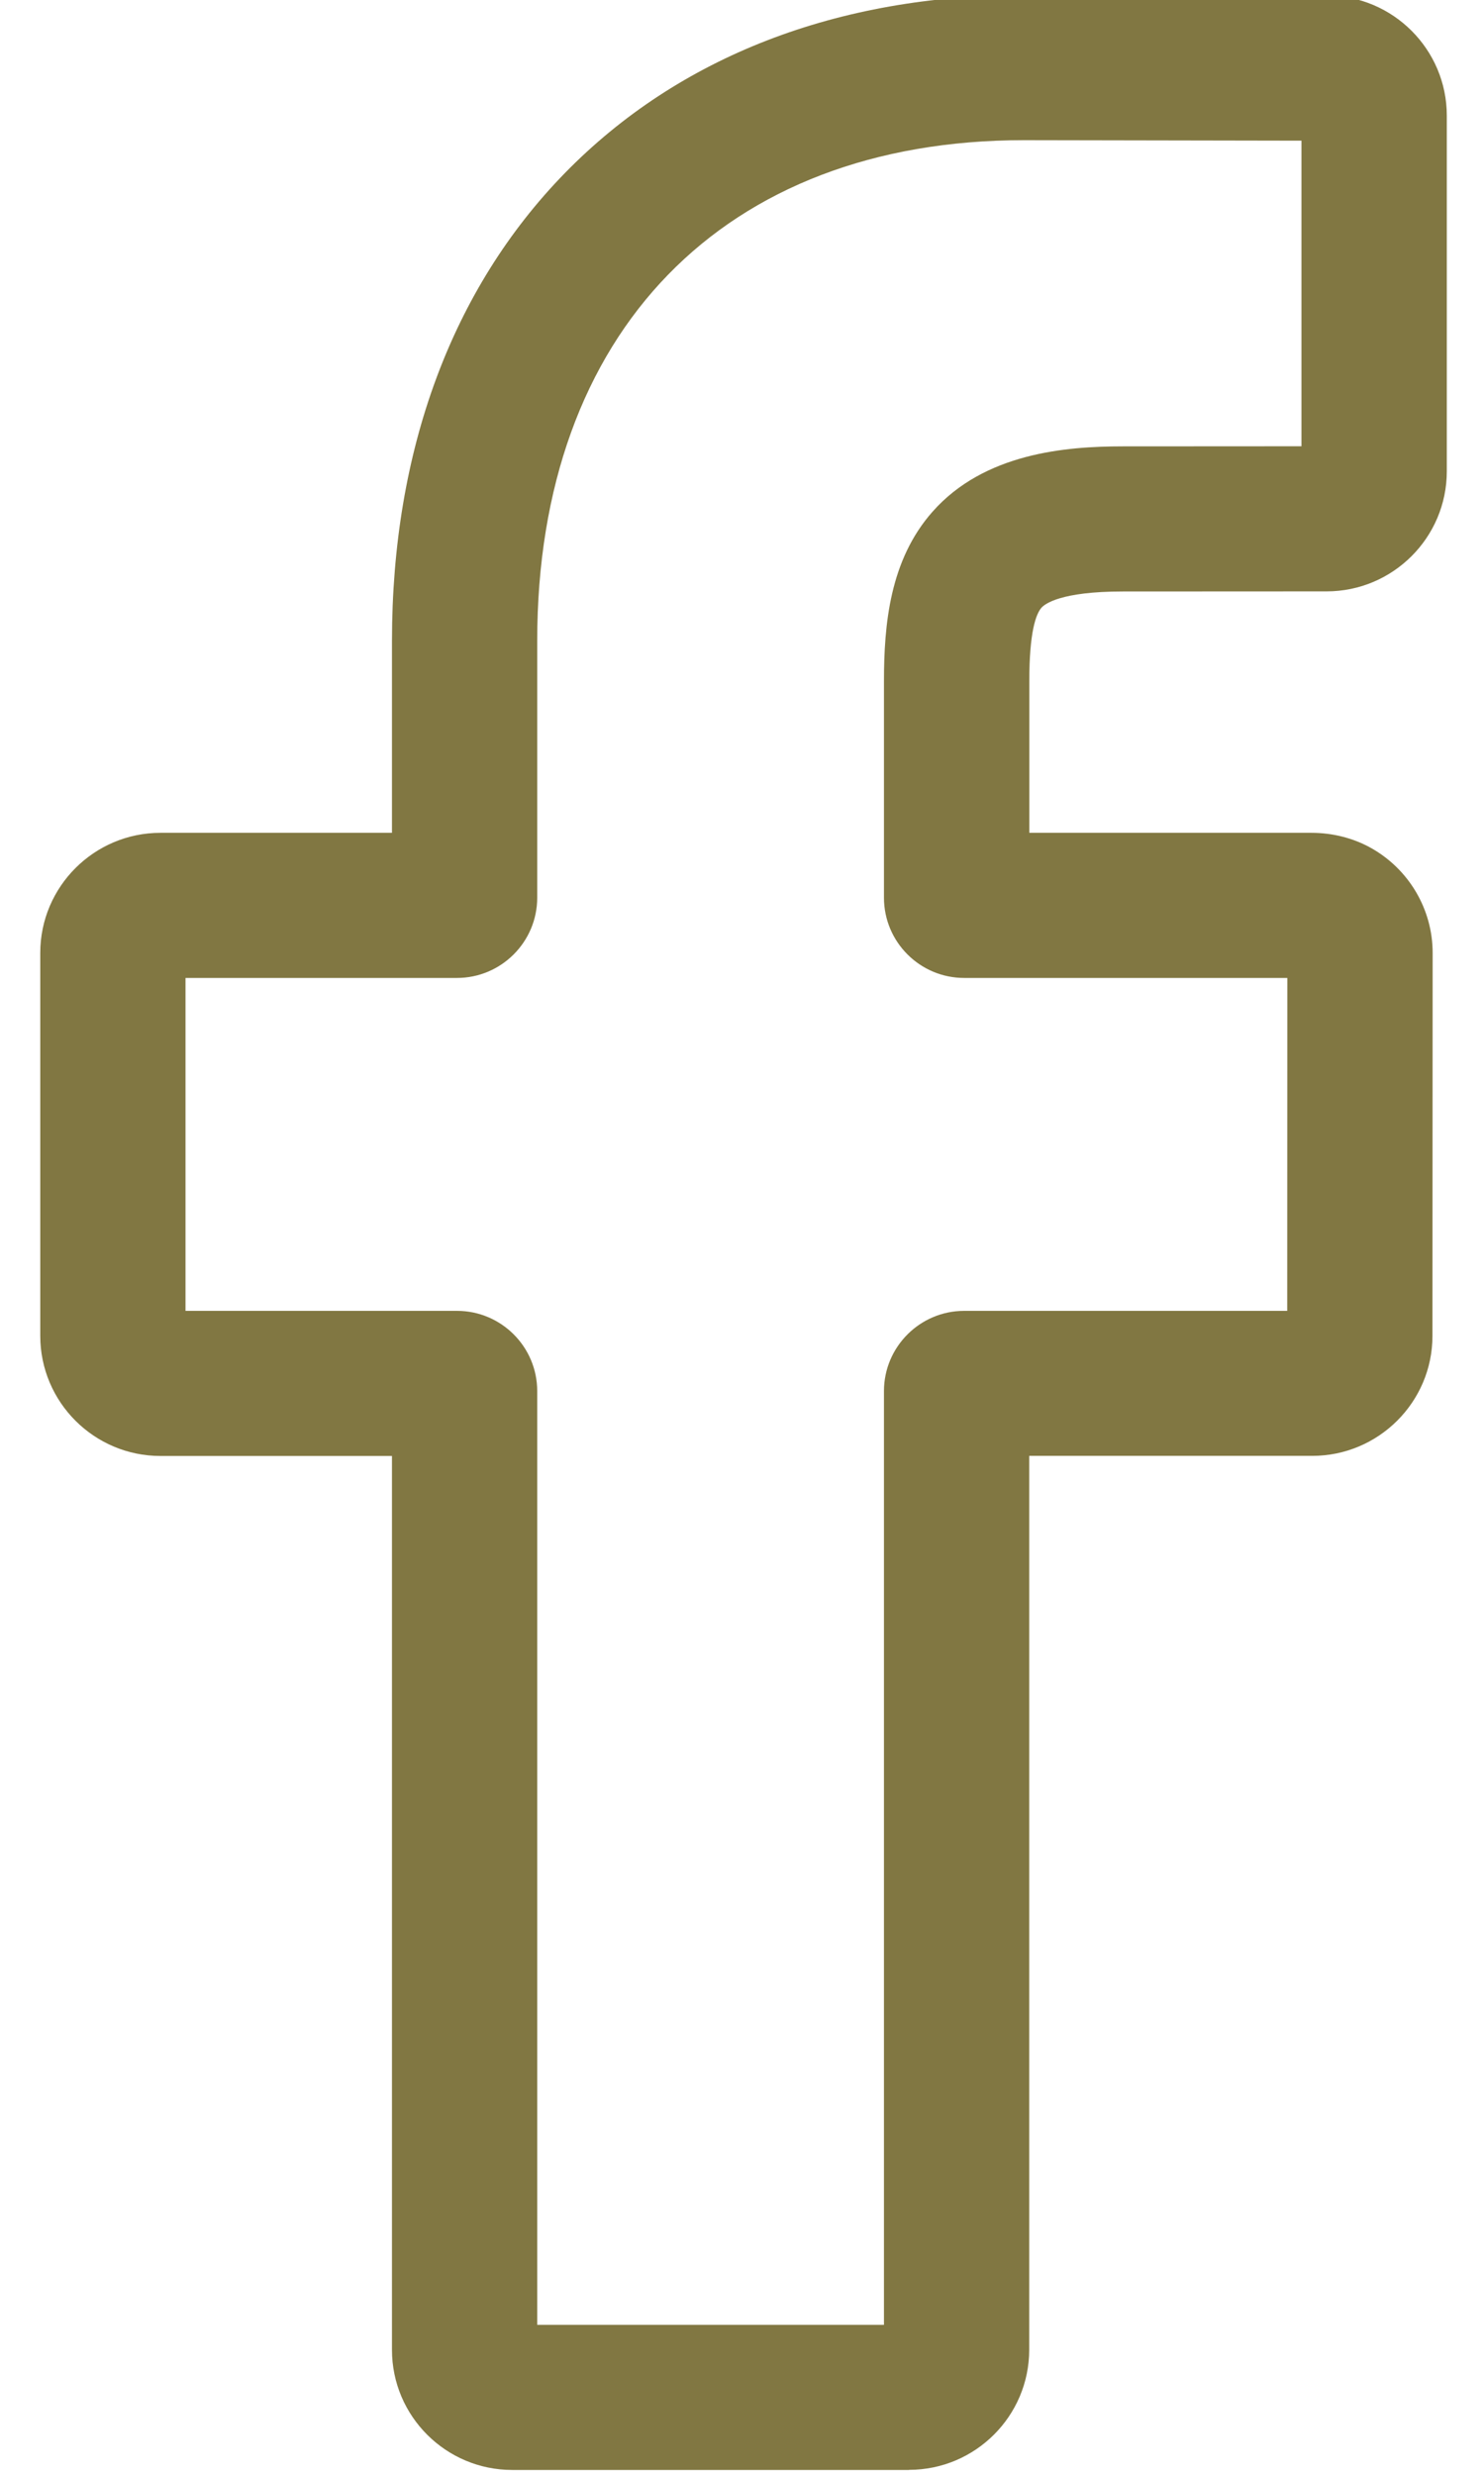 <svg width="15" height="25" viewBox="0 0 15 25" xmlns="http://www.w3.org/2000/svg" fill="none"><path d="M9.188 24.951h-4.011c-.67 0-1.215-.544-1.215-1.213v-9.03h-2.34c-.67 0-1.215-.544-1.215-1.213v-3.869c0-.669.545-1.213 1.215-1.213h2.34v-1.938c0-1.921.604-3.556 1.748-4.727 1.149-1.176 2.754-1.798 4.642-1.798l3.059.005c.669.001 1.213.545 1.213 1.213v3.593c0 .669-.545 1.213-1.215 1.213l-2.06.001c-.628 0-.788.126-.822.164-.056.064-.123.245-.123.743v1.531h2.851c.215 0 .423.053.601.152.385.215.625.621.625 1.061l-.002 3.869c0 .668-.545 1.212-1.215 1.212h-2.861v9.03c0 .669-.545 1.213-1.215 1.213zm-3.758-1.466h3.505v-9.433c0-.446.364-.81.811-.81h3.265l.001-3.363h-3.266c-.447 0-.811-.363-.811-.81v-2.187c0-.573.058-1.224.491-1.713.523-.592 1.348-.66 1.923-.66l1.806-.001v-3.087l-2.805-.005c-3.034 0-4.92 1.939-4.92 5.059v2.594c0 .446-.364.81-.811.81h-2.744v3.363h2.744c.447 0 .811.363.811.81v9.433zm7.978-22.064z" fill="#817742"/></svg>